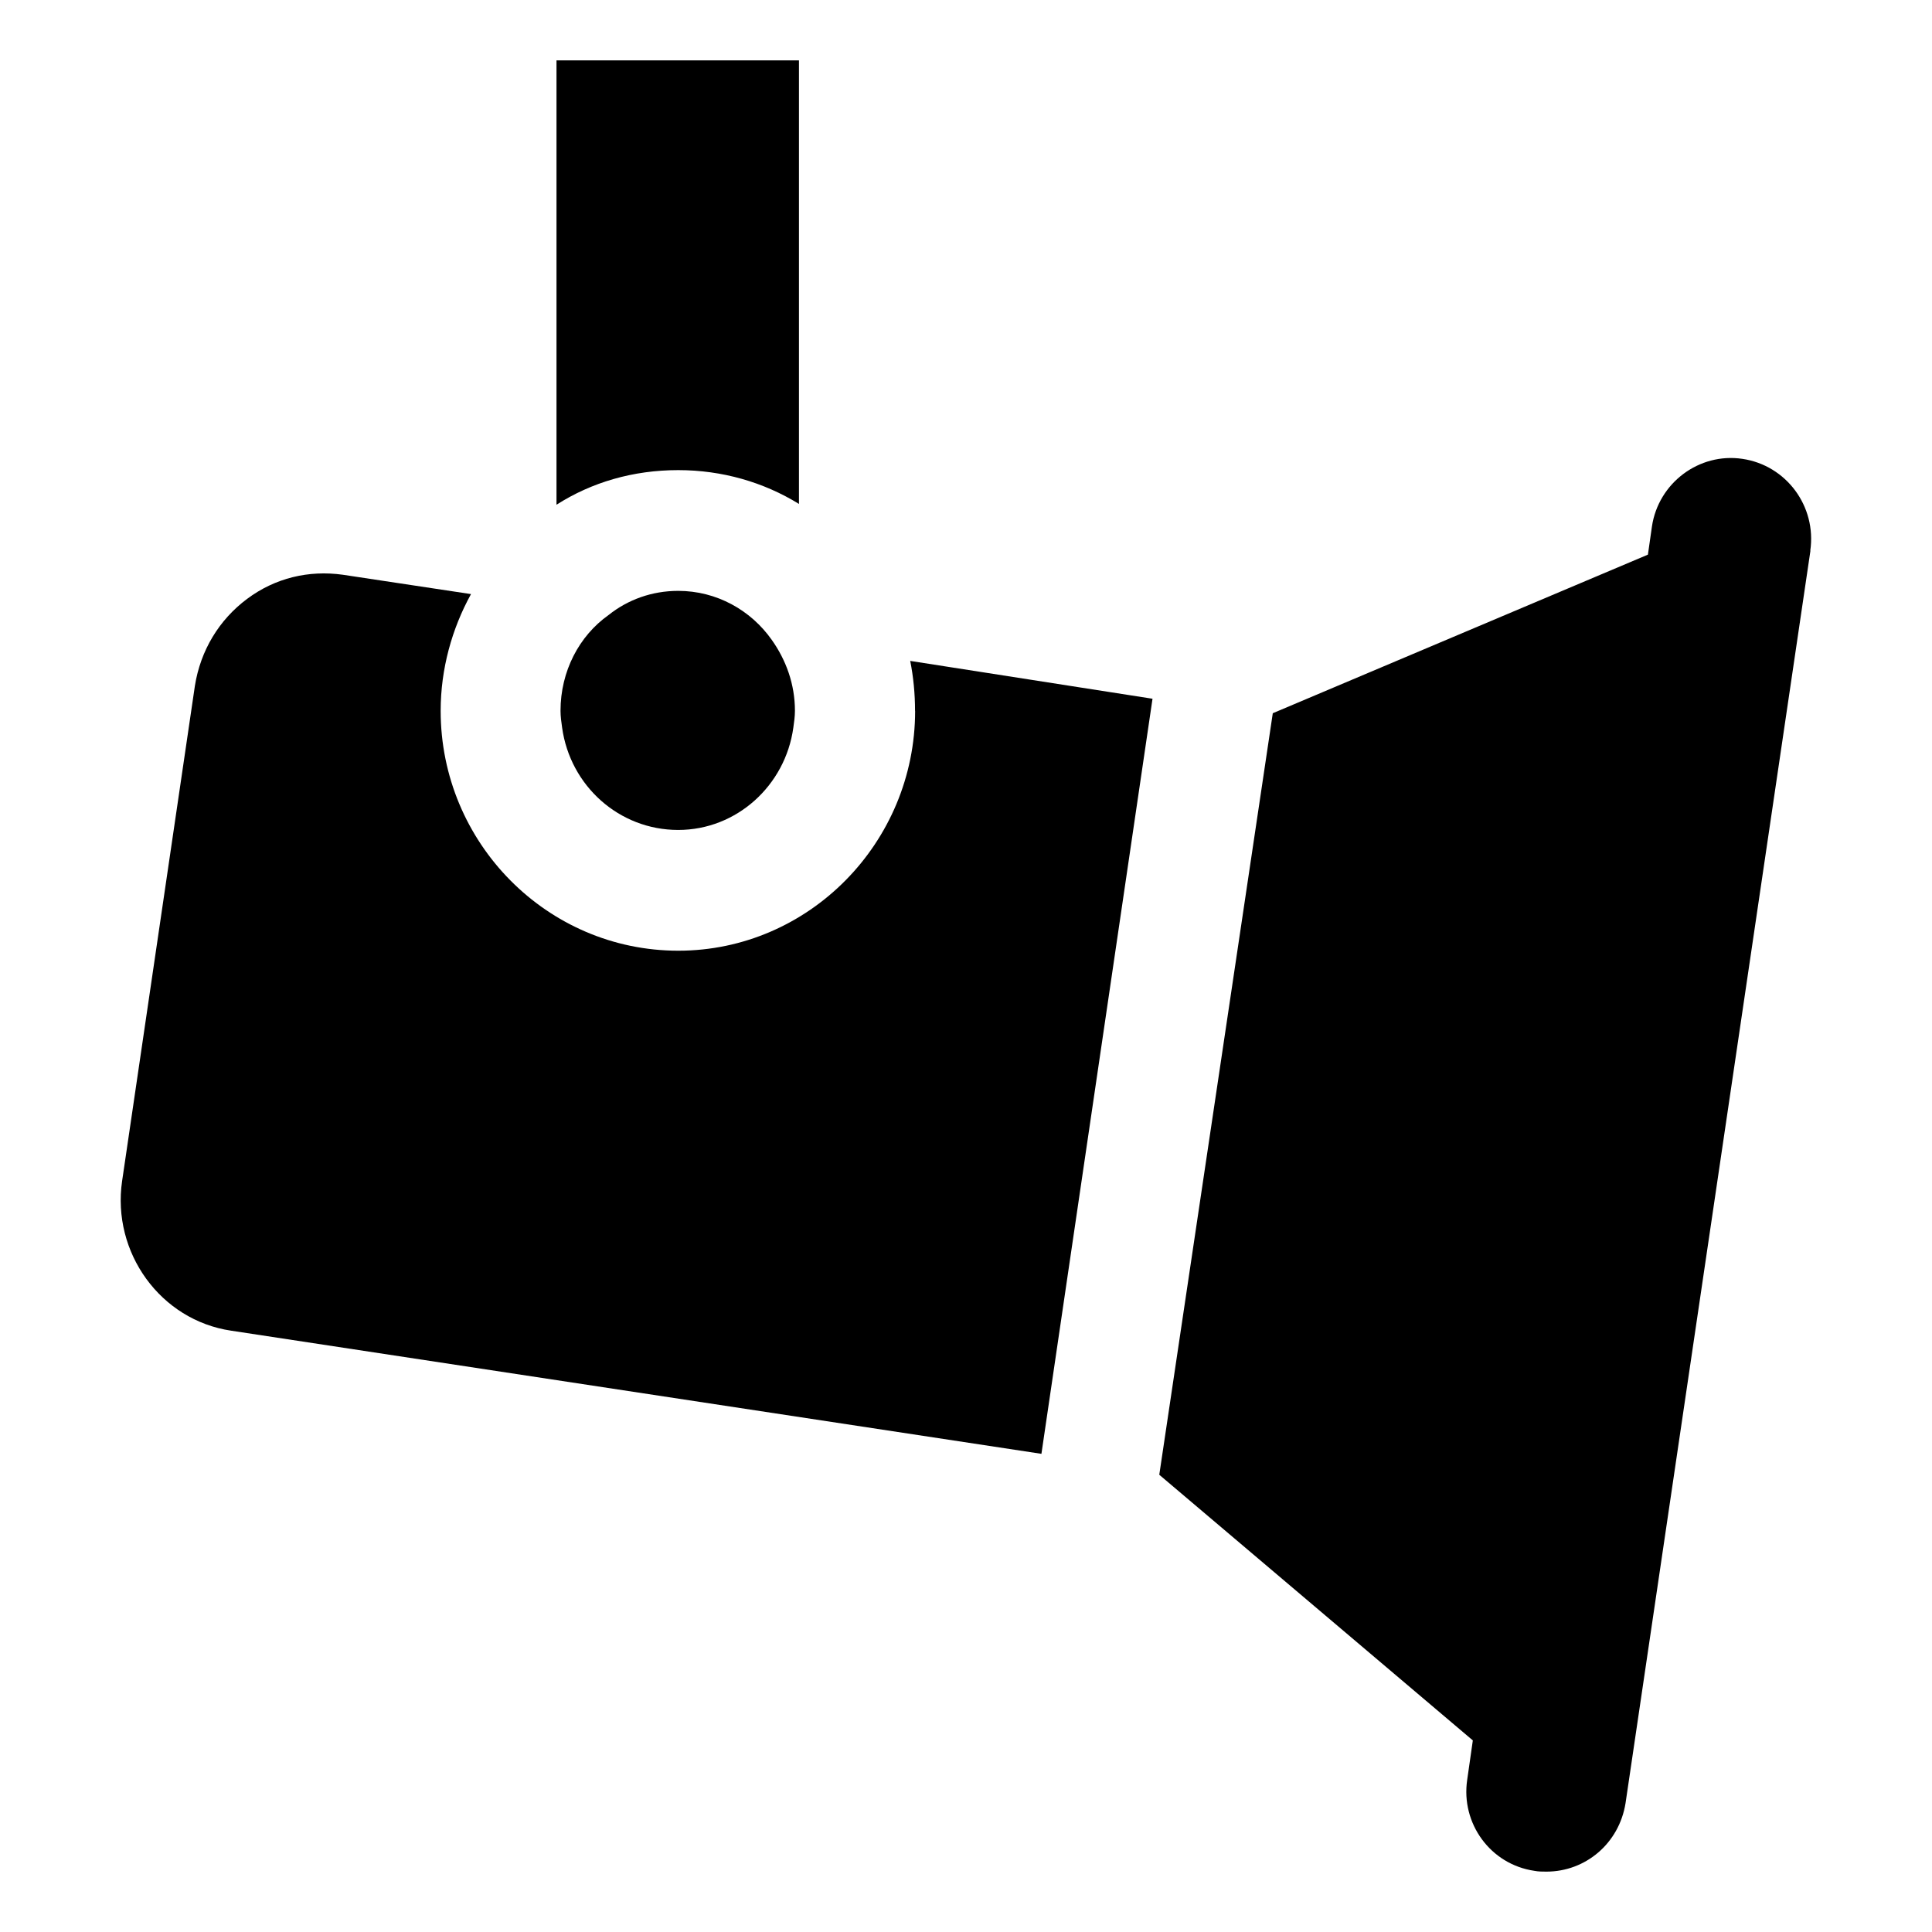 <svg xmlns="http://www.w3.org/2000/svg" width="24" height="24" viewBox="0 0 24 24">
    <path id="bounds" opacity="0" d="M0 0h24v24H0z"/>
    <path d="M9.925 6.26V.75H6.913v5.52c.438-.28.954-.43 1.512-.43.546 0 1.062.15 1.5.42zM22.488 6.84c.08-.55-.298-1.06-.844-1.14-.537-.08-1.043.3-1.123.84l-.05.35-4.66 1.97-1.41 9.46 3.895 3.3-.07.49c-.08.54.288 1.05.834 1.13.05.01.1.01.15.01.486 0 .903-.35.983-.85L22.49 6.84h-.002zM11.368 8.83c0 1.64-1.322 2.98-2.942 2.98-1.63 0-2.952-1.34-2.952-2.98 0-.52.14-1.02.377-1.45l-1.59-.24c-.427-.06-.844.04-1.192.3s-.578.64-.648 1.08l-.904 6.15c-.13.89.477 1.73 1.353 1.86l10.067 1.53 1.38-9.38-3.01-.47c.04.2.06.41.06.62z"/>
    <path d="M8.425 7.34c-.328 0-.627.11-.865.3-.367.26-.597.7-.597 1.19 0 .07.01.14.02.21.1.72.706 1.27 1.442 1.27.724 0 1.33-.55 1.43-1.27.01-.07.02-.14.02-.21 0-.33-.11-.63-.287-.88-.26-.37-.686-.61-1.163-.61z"/>
</svg>
